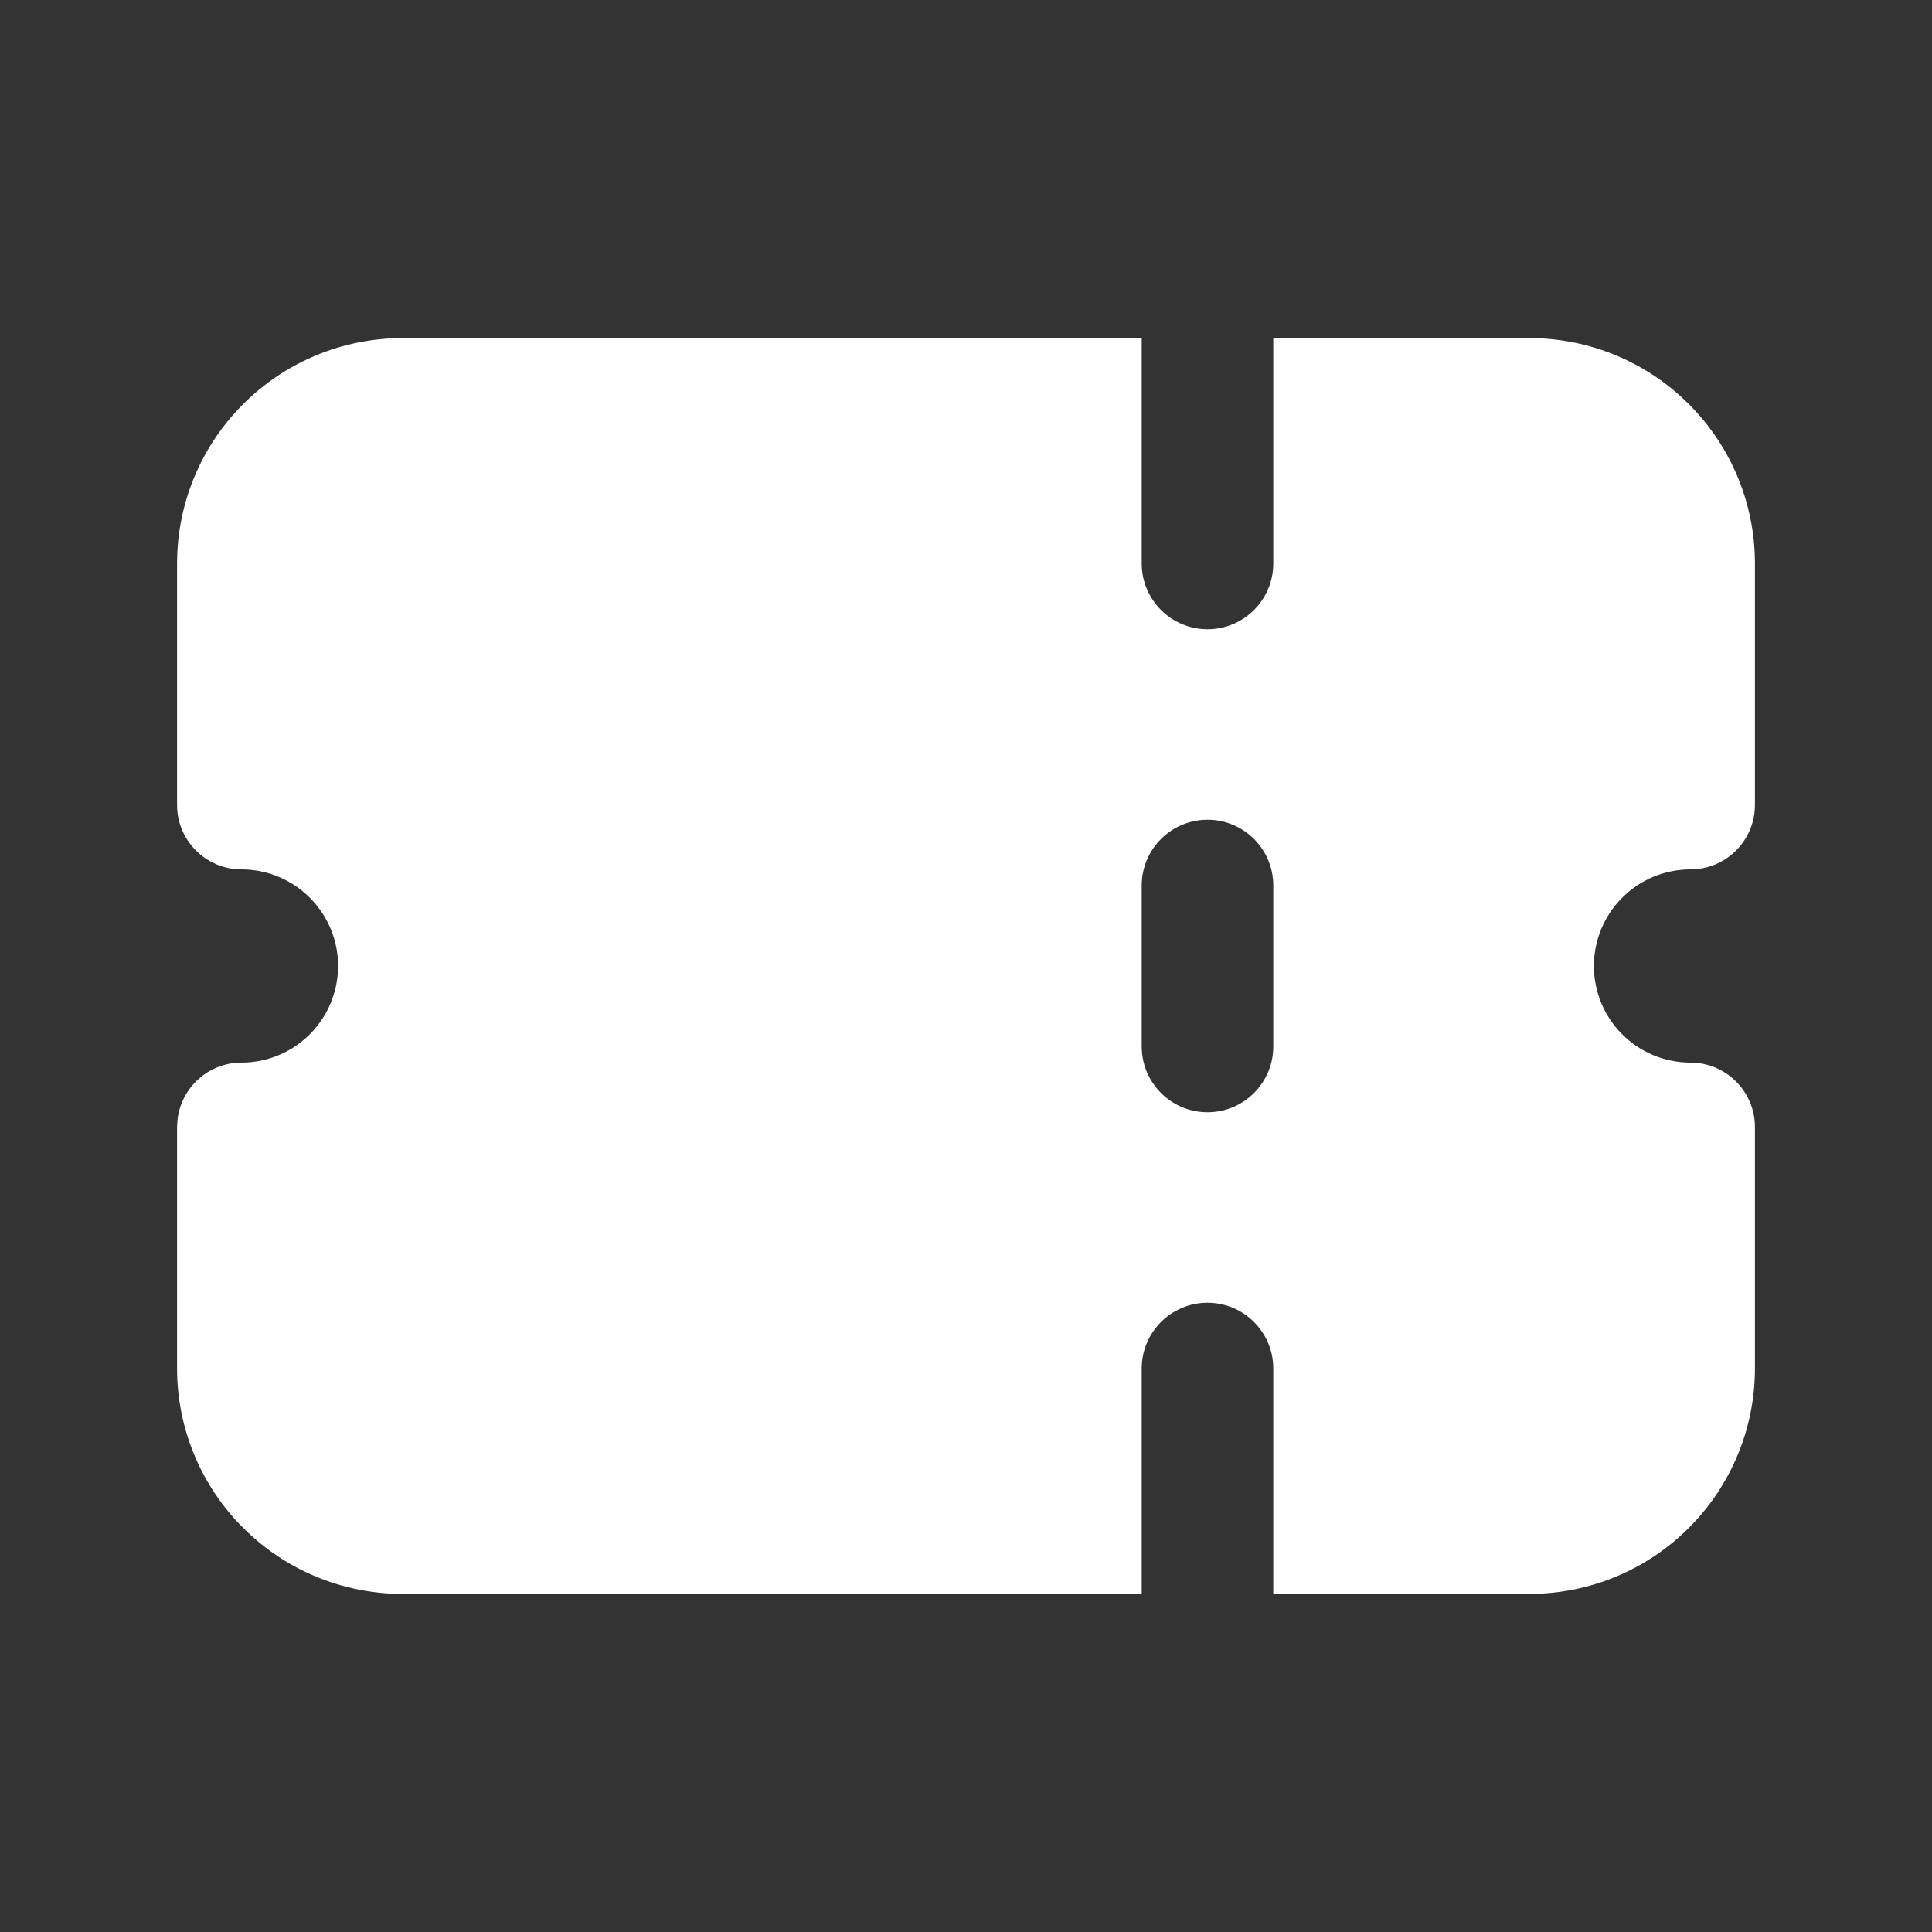 <svg width="20" height="20" viewBox="0 0 20 20" fill="none" xmlns="http://www.w3.org/2000/svg">
<rect x="0" y="0" width="20" height="20" fill="#333333" stroke="none"/>
<path d="M11.819 3.5V5.833C11.819 6.209 12.124 6.514 12.5 6.514C12.876 6.514 13.181 6.209 13.181 5.833V3.5H15.833C16.452 3.5 17.046 3.746 17.483 4.184C17.921 4.621 18.167 5.214 18.167 5.833V8.333C18.167 8.701 17.868 9 17.5 9C17.235 9 16.98 9.105 16.793 9.293C16.605 9.481 16.5 9.735 16.5 10C16.5 10.265 16.605 10.52 16.793 10.707C16.98 10.895 17.235 11 17.5 11C17.868 11 18.167 11.299 18.167 11.667V14.167C18.167 14.786 17.921 15.379 17.483 15.816C17.046 16.254 16.452 16.5 15.833 16.5H13.181V14.167C13.181 13.791 12.876 13.486 12.5 13.486C12.124 13.486 11.819 13.791 11.819 14.167V16.5H4.167C3.548 16.5 2.954 16.254 2.517 15.816C2.079 15.379 1.833 14.786 1.833 14.167V11.667L1.837 11.599C1.871 11.262 2.155 11 2.5 11C2.765 11 3.019 10.895 3.207 10.707C3.371 10.543 3.472 10.328 3.495 10.099L3.5 10C3.5 9.735 3.395 9.481 3.207 9.293C3.019 9.105 2.765 9 2.5 9C2.132 9 1.833 8.701 1.833 8.333V5.833C1.833 5.214 2.079 4.621 2.517 4.184C2.954 3.746 3.548 3.5 4.167 3.5H11.819ZM12.5 8.486C12.124 8.486 11.819 8.791 11.819 9.167V10.833C11.819 11.209 12.124 11.514 12.5 11.514C12.876 11.514 13.181 11.209 13.181 10.833V9.167C13.181 8.791 12.876 8.486 12.5 8.486Z" fill="white"/>
</svg>
